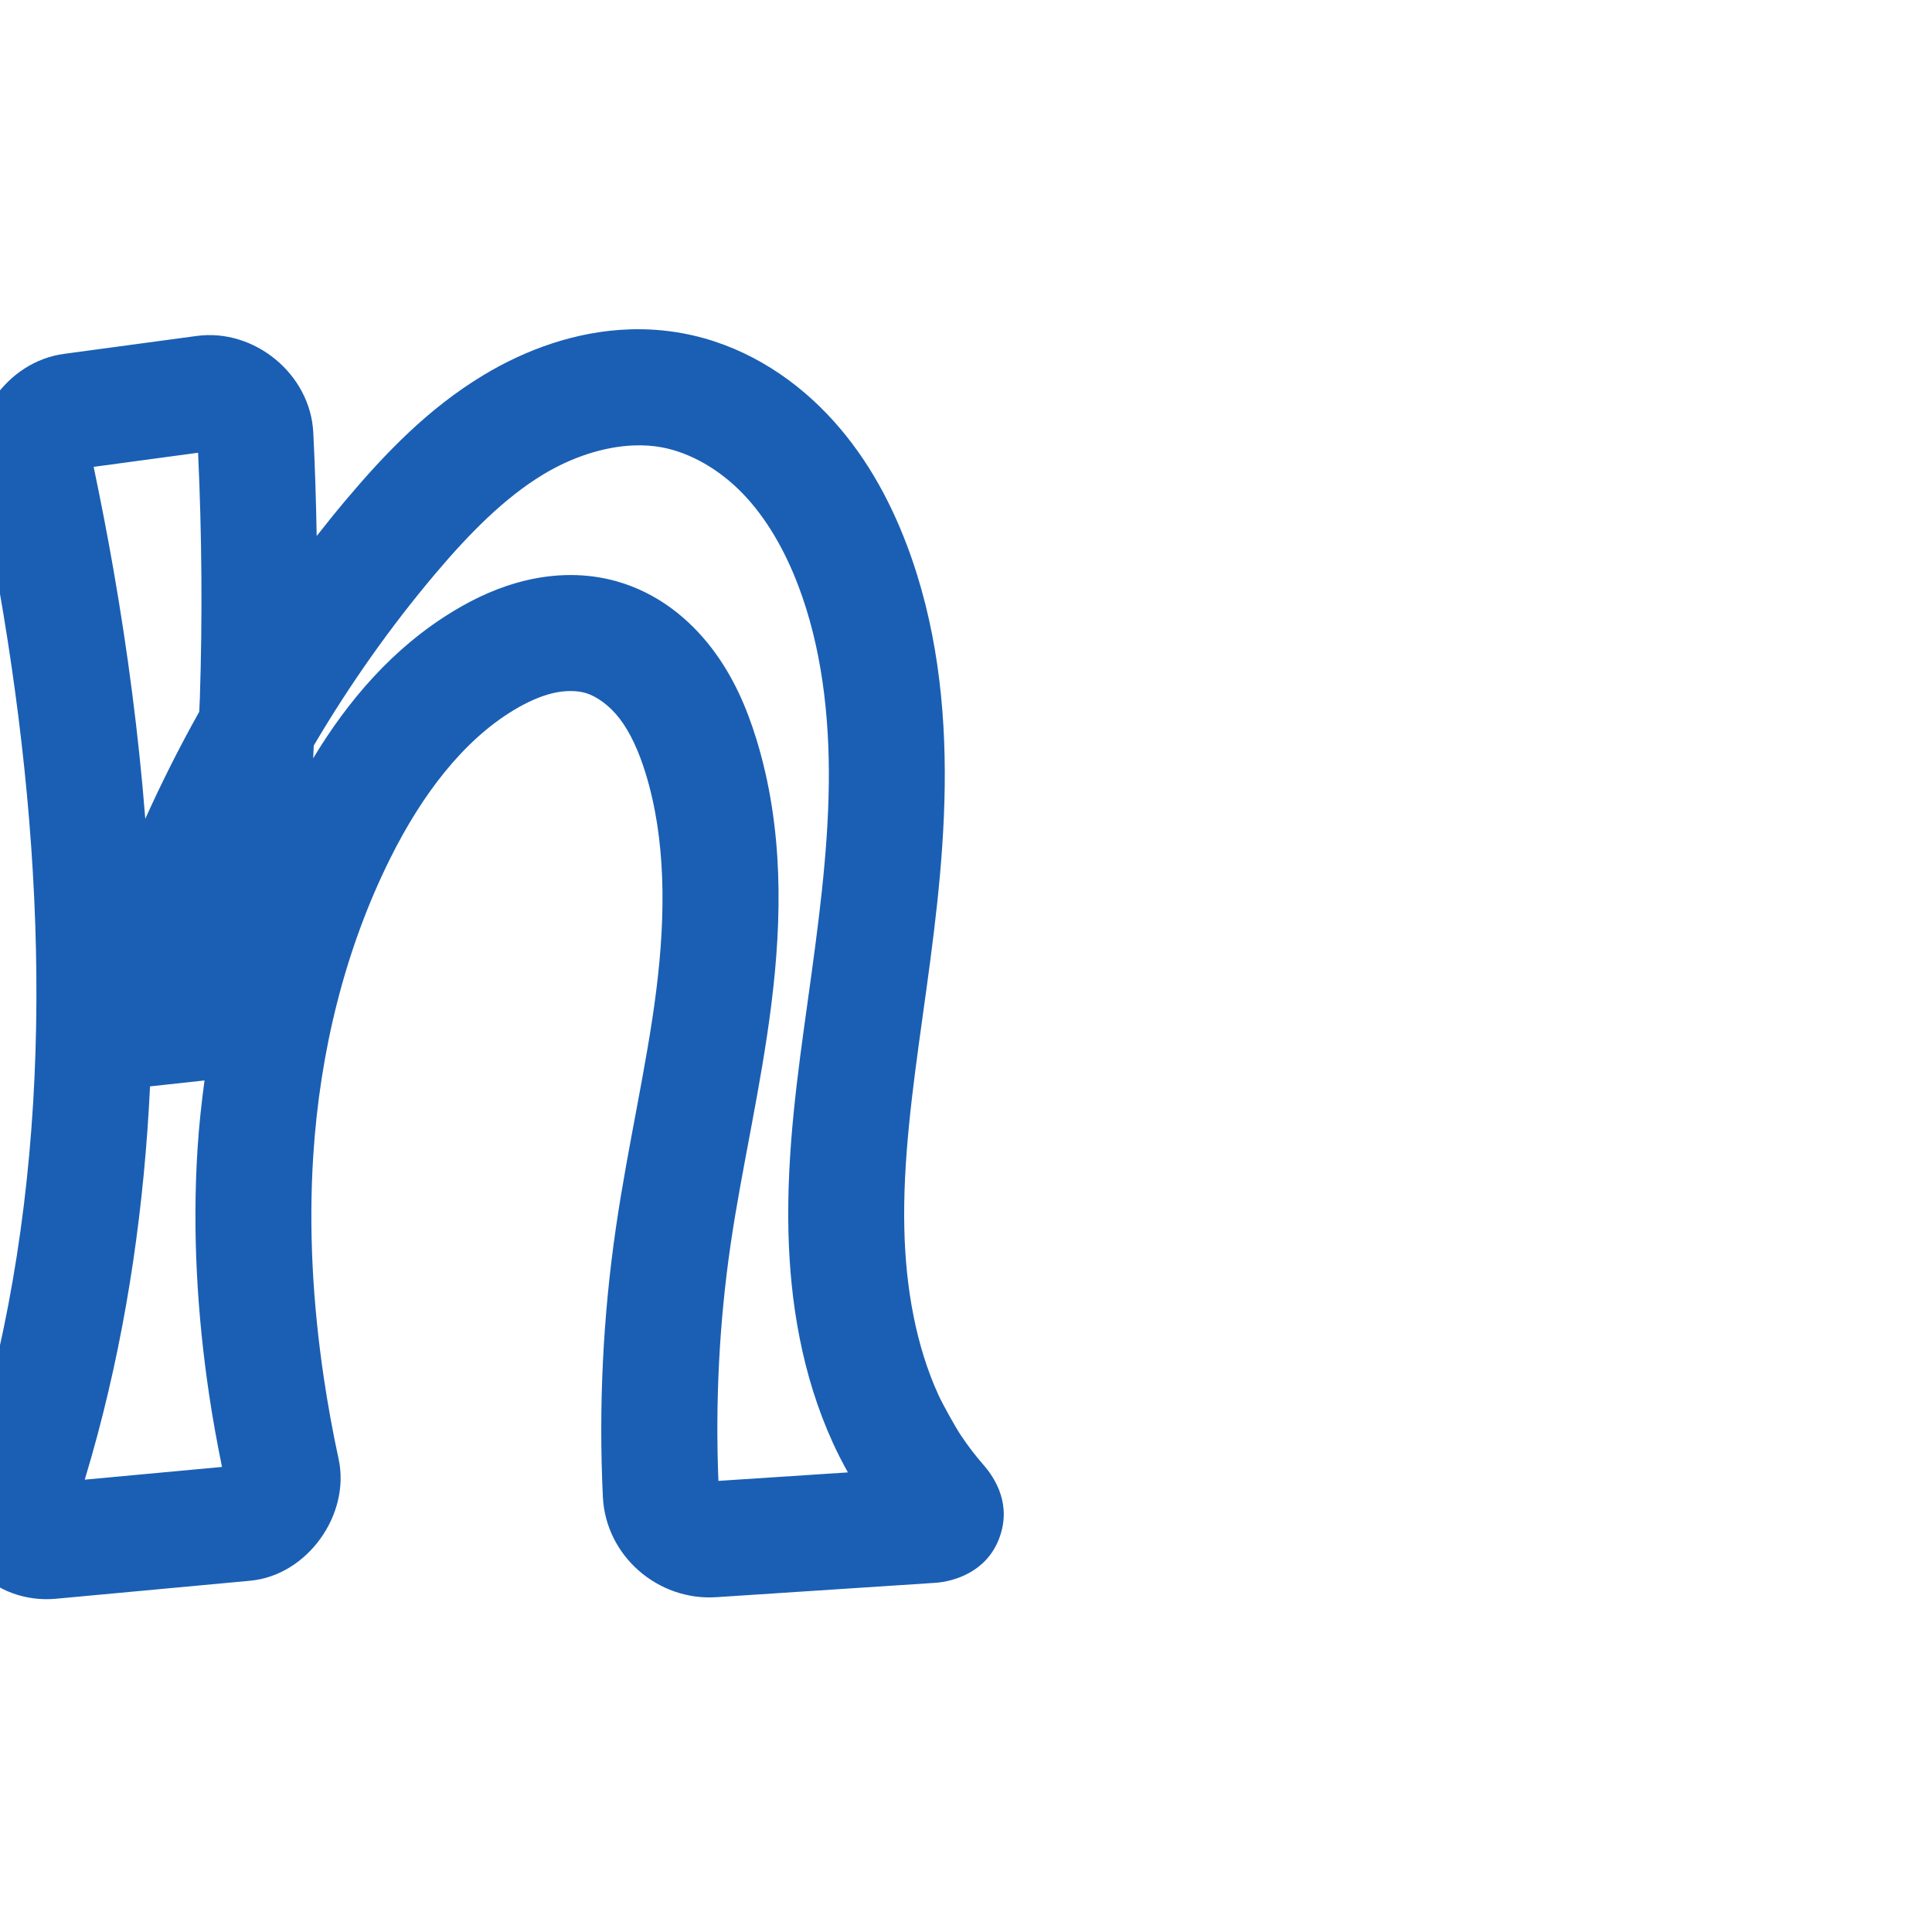 <svg:svg xmlns:cc="http://creativecommons.org/ns#" xmlns:dc="http://purl.org/dc/elements/1.1/" xmlns:inkscape="http://www.inkscape.org/namespaces/inkscape" xmlns:rdf="http://www.w3.org/1999/02/22-rdf-syntax-ns#" xmlns:sodipodi="http://sodipodi.sourceforge.net/DTD/sodipodi-0.dtd" xmlns:svg="http://www.w3.org/2000/svg" xml:space="preserve" width="1000" height="1000" version="1.1" style="clip-rule:evenodd;fill-rule:evenodd;image-rendering:optimizeQuality;shape-rendering:geometricPrecision;text-rendering:geometricPrecision" viewBox="0 0 1000 1000" id="svg10" sodipodi:docname="n.svg" inkscape:version="1.1.1 (3bf5ae0d25, 2021-09-20)"><sodipodi:namedview pagecolor="#ffffff" bordercolor="#666666" borderopacity="1" objecttolerance="10" gridtolerance="10" guidetolerance="10" inkscape:pageopacity="0" inkscape:pageshadow="2" inkscape:window-width="1920" inkscape:window-height="1009" id="namedview12" showgrid="false" inkscape:zoom="0.84890884" inkscape:cx="170.21851" inkscape:cy="139.00197" inkscape:window-x="1920" inkscape:window-y="0" inkscape:window-maximized="1" inkscape:current-layer="svg10" showguides="true" inkscape:guide-bbox="true" inkscape:document-rotation="0" inkscape:pagecheckerboard="0"><sodipodi:guide position="0,1000" orientation="0,1" id="guide16" inkscape:label="" inkscape:locked="true" inkscape:color="rgb(0,0,255)" /><sodipodi:guide position="1763.312,2036.169" orientation="1000,0" id="guide18" /><sodipodi:guide position="0,200" orientation="0,1" id="guide20" inkscape:label="base" inkscape:locked="true" inkscape:color="rgb(0,0,255)" /><inkscape:grid type="xygrid" id="grid24" originx="-473.376" originy="-489.692" /><sodipodi:guide position="0,0" orientation="0,1" id="guide34" inkscape:label="bottom" inkscape:locked="true" inkscape:color="rgb(0,0,255)" /><sodipodi:guide position="225.051,1693.319" orientation="0,1" id="guide44" inkscape:label="" inkscape:locked="false" inkscape:color="rgb(0,0,255)" /><sodipodi:guide position="0,900" orientation="0,1" id="guide46" inkscape:label="" inkscape:locked="true" inkscape:color="rgb(0,0,255)" /><sodipodi:guide position="482.997,544.478" orientation="1,0" id="guide841" inkscape:label="width" />    <sodipodi:guide position="110.73,799.743" orientation="0,-1" id="guide848" /></sodipodi:namedview>
 <svg:defs id="defs4"><inkscape:path-effect effect="fillet_chamfer" id="path-effect853" is_visible="true" lpeversion="1" satellites_param="F,0,1,1,0,14.49,0,1 @ F,0,0,1,0,25.125,0,1 @ F,0,0,1,0,0,0,1 @ F,0,0,1,0,0,0,1 @ F,0,0,1,0,0,0,1 @ F,0,0,1,0,0,0,1 @ F,0,0,1,0,0,0,1 @ F,0,0,1,0,0,0,1 @ F,0,0,1,0,0,0,1 @ F,0,0,1,0,0,0,1 @ F,0,0,1,0,0,0,1 @ F,0,0,1,0,0,0,1 @ F,0,0,1,0,25.125,0,1 @ F,0,0,1,0,25.125,0,1 @ F,0,0,1,0,0,0,1 @ F,0,0,1,0,0,0,1 @ F,0,0,1,0,25.125,0,1 @ F,0,0,1,0,25.125,0,1 @ F,0,0,1,0,0,0,1 @ F,0,0,1,0,0,0,1 @ F,0,0,1,0,0,0,1 @ F,0,0,1,0,0,0,1 @ F,0,0,1,0,0,0,1 @ F,0,0,1,0,0,0,1 @ F,0,0,1,0,0,0,1 @ F,0,0,1,0,0,0,1 @ F,0,0,1,0,0,0,1 @ F,0,0,1,0,0,0,1 @ F,0,0,1,0,0,0,1 @ F,0,1,1,0,14.49,0,1" unit="px" method="auto" mode="F" radius="0" chamfer_steps="1" flexible="false" use_knot_distance="true" apply_no_radius="true" apply_with_radius="true" only_selected="true" hide_knots="false" /><inkscape:path-effect effect="fillet_chamfer" id="path-effect852" is_visible="true" lpeversion="1" satellites_param="F,0,1,1,0,34.675,0,1 @ F,0,1,1,0,34.675,0,1 @ F,0,0,1,0,0,0,1 @ F,0,0,1,0,0,0,1 @ F,0,0,1,0,0,0,1 @ F,0,0,1,0,0,0,1 @ F,0,0,1,0,0,0,1 @ F,0,0,1,0,0,0,1 @ F,0,0,1,0,0,0,1 @ F,0,0,1,0,0,0,1 @ F,0,0,1,0,0,0,1 @ F,0,0,1,0,0,0,1 @ F,0,1,1,0,34.675,0,1 @ F,0,1,1,0,34.675,0,1 @ F,0,0,1,0,0,0,1 @ F,0,0,1,0,0,0,1 @ F,0,1,1,0,34.675,0,1 @ F,0,1,1,0,34.675,0,1 @ F,0,0,1,0,0,0,1 @ F,0,0,1,0,0,0,1 @ F,0,0,1,0,0,0,1 @ F,0,0,1,0,0,0,1 @ F,0,0,1,0,0,0,1 @ F,0,0,1,0,0,0,1 @ F,0,0,1,0,0,0,1 @ F,0,0,1,0,0,0,1 @ F,0,0,1,0,0,0,1" unit="px" method="auto" mode="F" radius="0" chamfer_steps="1" flexible="false" use_knot_distance="true" apply_no_radius="true" apply_with_radius="true" only_selected="true" hide_knots="false" /><inkscape:path-effect effect="fillet_chamfer" id="path-effect850" is_visible="true" lpeversion="1" satellites_param="F,0,0,1,0,28.316,0,1 @ F,0,0,1,0,25.64,0,1 @ F,0,0,1,0,0,0,1 @ F,0,0,1,0,0,0,1 @ F,0,0,1,0,0,0,1 @ F,0,0,1,0,0,0,1 @ F,0,0,1,0,0,0,1 @ F,0,0,1,0,0,0,1 @ F,0,0,1,0,0,0,1 @ F,0,0,1,0,0,0,1 @ F,0,0,1,0,0,0,1 @ F,0,0,1,0,21.83,0,1 @ F,0,0,1,0,28.438,0,1 @ F,0,0,1,0,0,0,1 @ F,0,0,1,0,0,0,1 @ F,0,0,1,0,27.391,0,1 @ F,0,0,1,0,20.659,0,1 @ F,0,0,1,0,0,0,1 @ F,0,0,1,0,0,0,1 @ F,0,0,1,0,0,0,1 @ F,0,0,1,0,0,0,1 @ F,0,0,1,0,0,0,1 @ F,0,0,1,0,0,0,1 @ F,0,0,1,0,0,0,1 @ F,0,0,1,0,0,0,1" unit="px" method="auto" mode="F" radius="0" chamfer_steps="1" flexible="false" use_knot_distance="true" apply_no_radius="true" apply_with_radius="true" only_selected="true" hide_knots="false" /><inkscape:path-effect effect="spiro" id="path-effect849" is_visible="true" lpeversion="1" /><inkscape:path-effect effect="spiro" id="path-effect851" is_visible="true" lpeversion="1" />
  <svg:style type="text/css" id="style2">
   
    .fil0 {fill:#EF7F1A;fill-rule:nonzero}
   
  </svg:style>
 <inkscape:path-effect effect="spiro" id="path-effect1214" is_visible="true" lpeversion="1" /><inkscape:path-effect effect="spiro" id="path-effect1195" is_visible="true" lpeversion="1" /><inkscape:path-effect effect="spiro" id="path-effect992" is_visible="true" lpeversion="1" /><inkscape:path-effect effect="spiro" id="path-effect1060" is_visible="true" lpeversion="1" /><inkscape:path-effect effect="spiro" id="path-effect1047" is_visible="true" lpeversion="1" /><inkscape:path-effect effect="spiro" id="path-effect1085" is_visible="true" lpeversion="1" /><inkscape:path-effect effect="spiro" id="path-effect1286" is_visible="true" lpeversion="1" /></svg:defs>
 
<svg:g id="path847"><svg:path style="color:#000000;clip-rule:nonzero;fill:#1a5fb4;fill-rule:nonzero;stroke-linecap:round;stroke-linejoin:round;-inkscape-stroke:none;shape-rendering:auto" d="m 325.865,170.484 c -27.396,0.904 -53.371,10.28 -75.471,23.582 -29.077,17.501 -51.383,41.088 -70.758,64 -5.369,6.35 -10.581,12.827 -15.719,19.361 -0.334,-17.876 -0.862,-35.749 -1.766,-53.605 -1.532,-30.27 -30.552,-53.955 -60.336,-49.934 l -68.695,9.275 c -29.749,4.017 -50.995,34.791 -44.775,63.891 4.083,19.104 7.806,38.284 11.17,57.527 24.703,141.325 29.172,286.912 -7,422.572 -3.558,13.345 -7.505,26.588 -11.834,39.705 -4.407,13.354 -3.922,30.699 6.357,43.93 10.28,13.231 27.46,18.061 41.643,16.746 l 100.787,-9.344 c 29.756,-2.759 52,-34.354 45.799,-62.992 -3.013,-13.913 -5.568,-27.926 -7.66,-42.006 -5.697,-38.338 -7.902,-76.952 -5.469,-114.99 3.447,-53.897 16.414,-107.044 40.096,-154.404 16.053,-32.103 37.181,-60.279 63.76,-76.285 7.13,-4.294 14.061,-7.321 20.373,-8.781 6.19,-1.432 12.108,-1.337 16.49,-0.104 5.772,1.625 12.582,6.42 17.877,13.344 5.471,7.154 9.909,16.874 13.402,28.197 10.51,34.069 10.51,72.746 5.604,112.016 -4.92,39.378 -14.644,80.055 -20.951,123.311 -6.719,46.078 -8.975,92.784 -6.744,139.289 1.473,30.708 28.631,53.893 58.658,51.924 l 113.148,-7.42 c 9.963,-0.653 26.642,-5.564 33.271,-22.879 6.629,-17.315 -1.747,-30.931 -8.129,-38.246 -4.147,-4.753 -7.994,-9.776 -11.502,-15.018 -2.966,-4.432 -9.48,-16.124 -11.74,-21.07 -11.676,-25.548 -16.971,-55.458 -17.672,-86.025 -0.805,-35.129 4.159,-71.729 9.449,-109.727 5.343,-38.376 10.932,-78.109 11.453,-119.346 0.522,-41.306 -4.174,-84.276 -19.715,-125.18 -9.096,-23.941 -22.154,-47.69 -41.369,-67.709 -19.372,-20.183 -44.725,-35.994 -74.254,-41.518 -9.357,-1.75 -18.647,-2.389 -27.779,-2.088 z m 1.945,60.08 c 5.096,-0.214 10.063,0.1 14.801,0.986 14.921,2.791 30.059,11.646 42.002,24.088 12.099,12.605 21.601,29.139 28.566,47.471 11.974,31.516 16.263,66.953 15.807,103.111 -0.457,36.228 -5.545,73.476 -10.885,111.83 -5.291,37.999 -10.959,77.792 -10.006,119.373 0.836,36.466 6.987,74.366 23.086,109.592 2.205,4.825 4.847,10.007 7.684,15.096 l -67.018,4.395 c -1.627,-40.866 0.415,-81.891 6.314,-122.354 5.785,-39.674 15.645,-80.748 21.115,-124.529 5.484,-43.89 6.388,-91.128 -7.807,-137.141 -4.759,-15.428 -11.541,-31.876 -23.076,-46.959 -11.711,-15.313 -28.101,-28.686 -49.275,-34.648 -15.971,-4.497 -31.866,-3.931 -46.275,-0.598 -14.288,3.306 -26.819,9.222 -37.803,15.836 -31.89,19.204 -55.16,46.931 -72.939,76.369 0.109,-2.187 0.194,-4.375 0.295,-6.562 18.503,-31.405 39.541,-61.305 63.055,-89.111 17.661,-20.886 35.819,-39.257 55.885,-51.334 14.757,-8.882 31.187,-14.268 46.475,-14.91 z m -225.279,3.773 c 1.946,42.326 2.293,84.727 0.916,127.074 -0.076,2.332 -0.231,4.661 -0.316,6.992 C 93.008,386.442 83.713,404.938 75.201,423.791 71.758,380.234 66.081,336.931 58.621,294.252 55.545,276.656 52.128,259.121 48.473,241.637 Z m 3.32,324.902 c -1.563,11.689 -2.842,23.406 -3.592,35.133 -2.745,42.915 -0.228,85.739 5.998,127.639 1.855,12.486 4.134,24.903 6.652,37.271 l -71.037,6.586 c 2.319,-7.719 4.541,-15.467 6.617,-23.256 C 66.29,683.358 74.747,622.939 77.656,562.309 Z" id="path1797" /></svg:g></svg:svg>